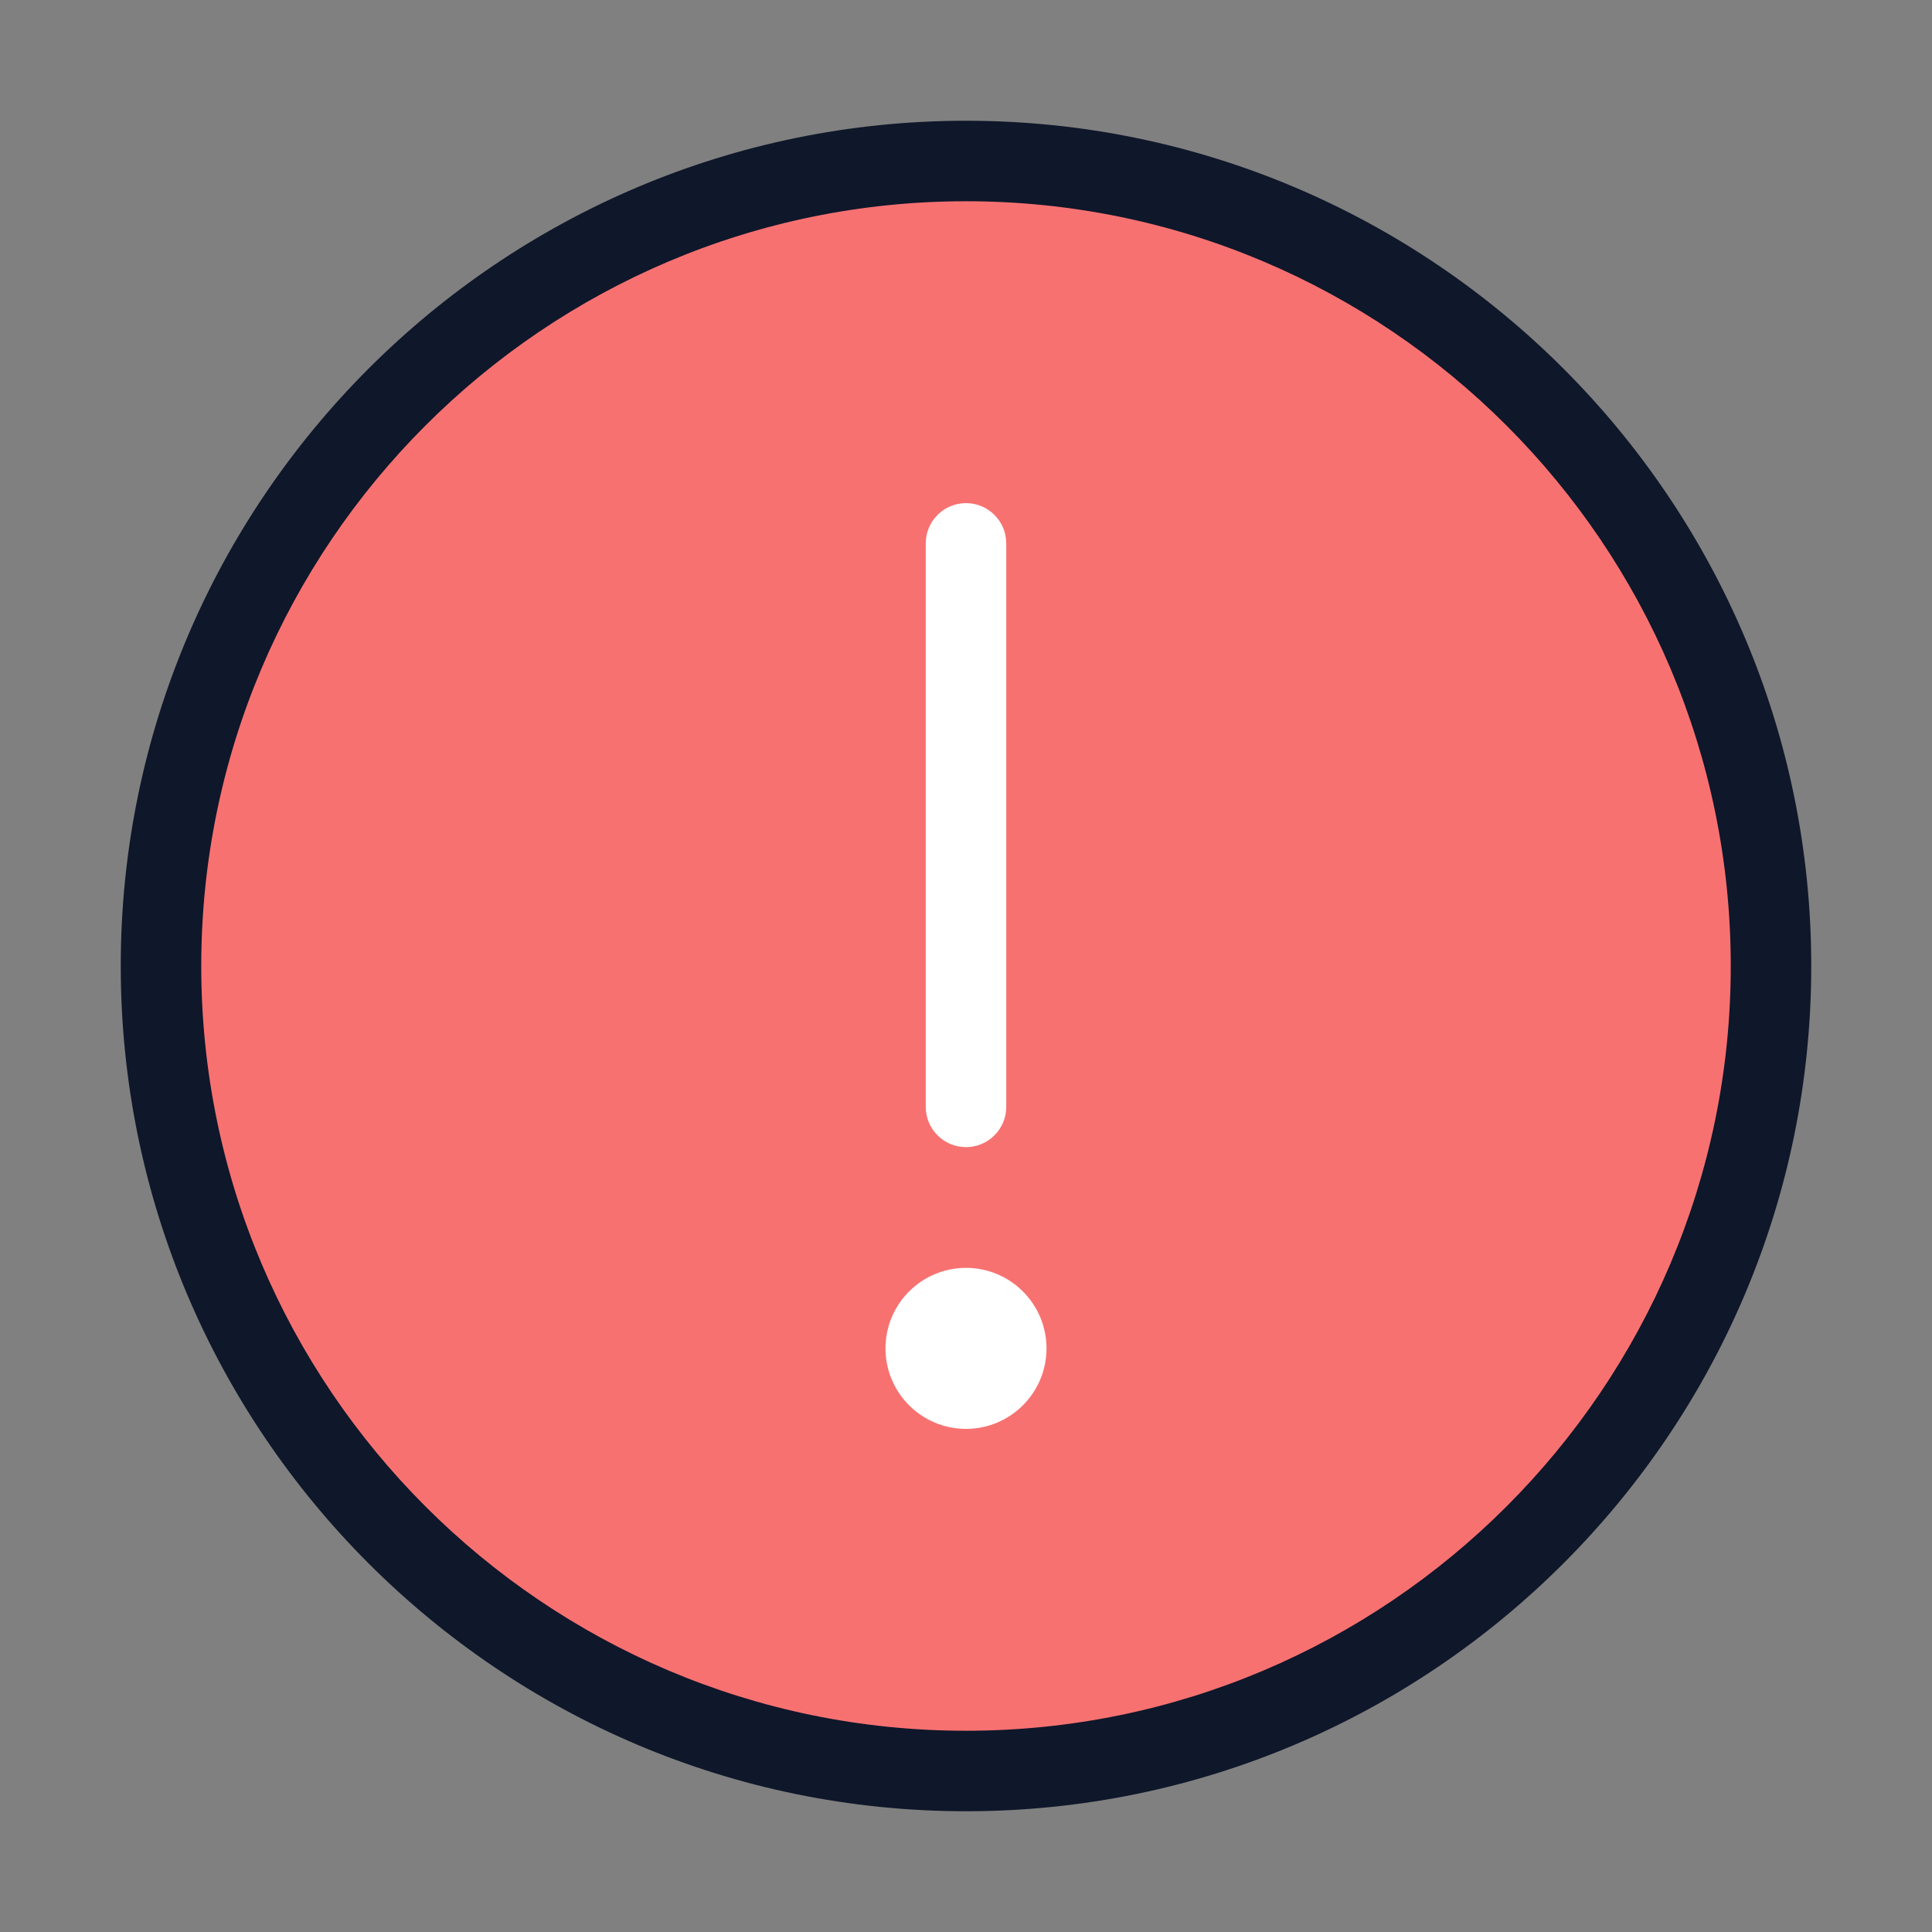 <!-- icon666.com - MILLIONS vector ICONS FREE --><svg id="a" viewBox="0 0 24 24" xmlns="http://www.w3.org/2000/svg"><rect x="0" y="0" width="24" height="24" fill="#808080" stroke="none"/><path d="m22 12c0 5.523-4.477 10-10 10s-10-4.477-10-10 4.477-10 10-10 10 4.477 10 10z" fill="#f87171"></path><path d="m12.5 6.75v7c0 .276-.224.5-.5.5s-.5-.224-.5-.5v-7c0-.276.224-.5.5-.5s.5.224.5.5zm-.5 9c-.552 0-1 .448-1 1s.448 1 1 1 1-.448 1-1-.448-1-1-1z" fill="#fff"></path><path d="m12 1.5c-5.79 0-10.5 4.71-10.5 10.5s4.71 10.5 10.5 10.5 10.5-4.71 10.5-10.5-4.71-10.5-10.5-10.5zm0 20c-5.238 0-9.5-4.262-9.5-9.5s4.262-9.5 9.5-9.5 9.5 4.262 9.5 9.5-4.262 9.5-9.5 9.5z" fill="#0f172a"></path></svg>